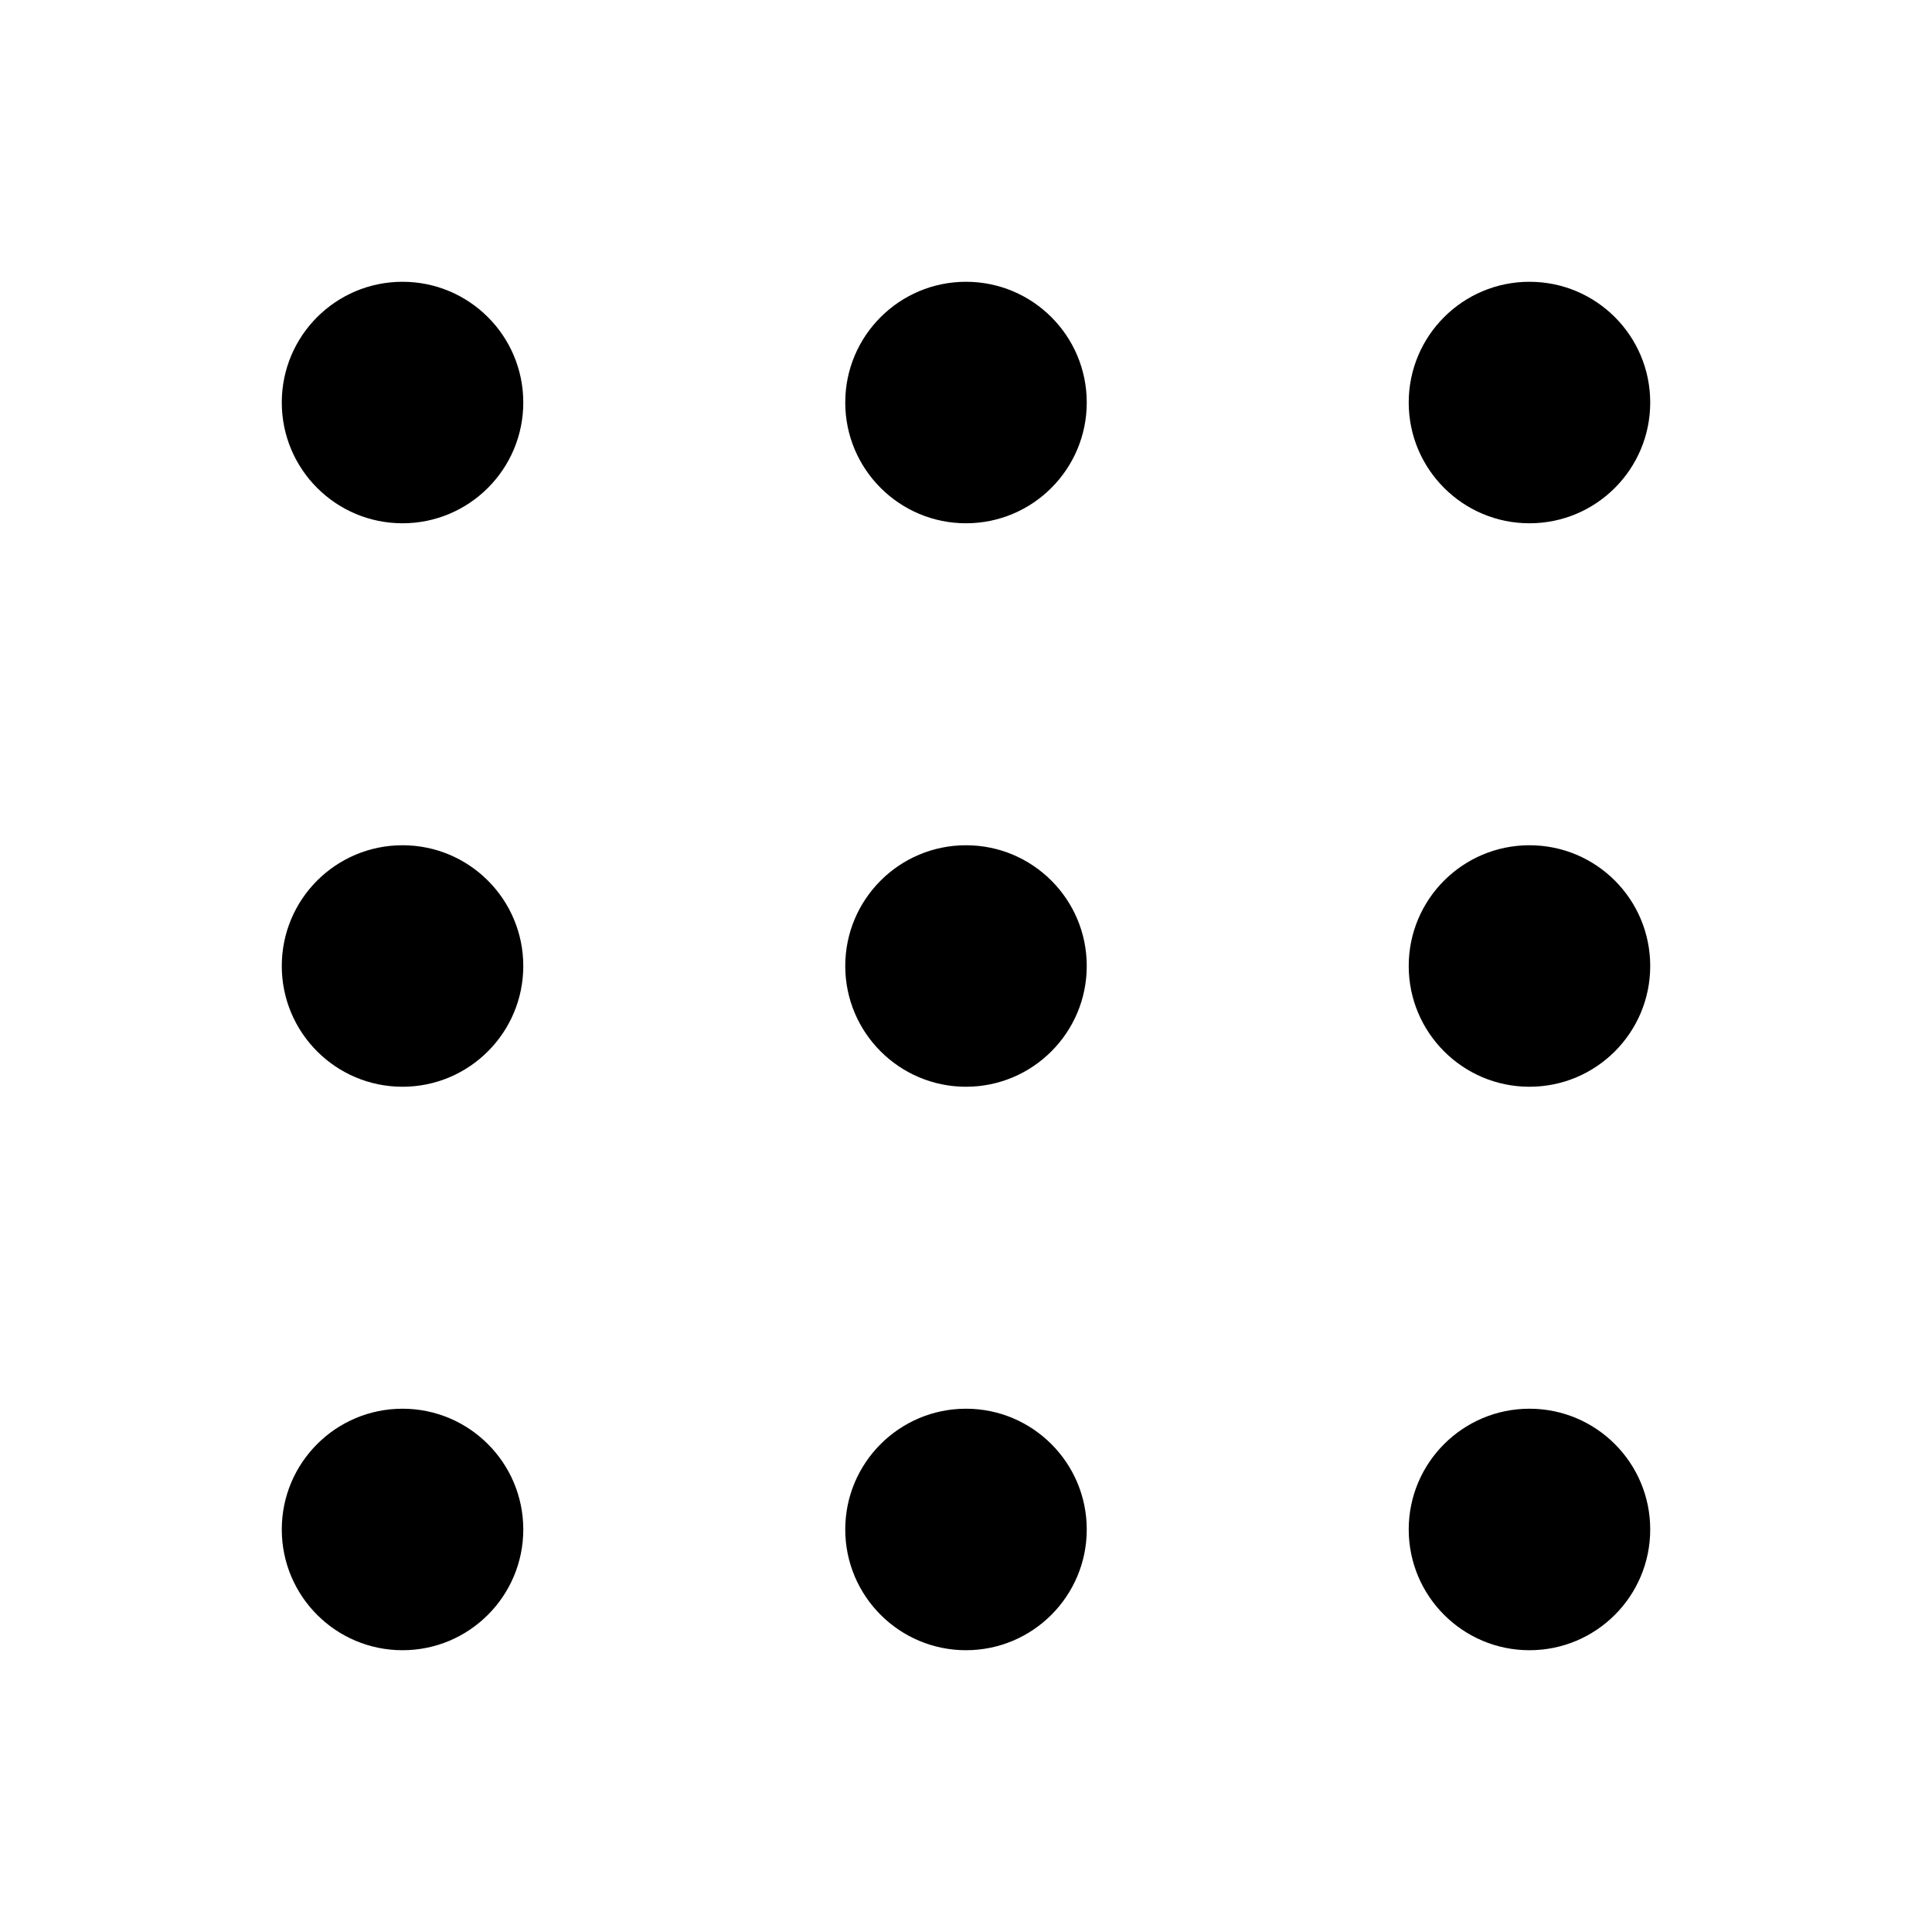 <svg viewBox="0 0 20 20" fill="none" xmlns="http://www.w3.org/2000/svg">
	<defs>
		<style>
			.f{ 
				fill: ${color};
				stroke: none; }
		</style>
	</defs>
	<g class="f">
		<path fill-rule="evenodd" clip-rule="evenodd" d="M15.833 5.417C15.143 5.417 14.583 4.857 14.583 4.167C14.583 3.476 15.143 2.917 15.833 2.917C16.524 2.917 17.083 3.476 17.083 4.167C17.083 4.857 16.524 5.417 15.833 5.417ZM14.583 10C14.583 10.69 15.143 11.25 15.833 11.25C16.524 11.25 17.083 10.69 17.083 10C17.083 9.309 16.524 8.75 15.833 8.75C15.143 8.75 14.583 9.309 14.583 10ZM4.167 17.083C3.476 17.083 2.917 16.523 2.917 15.833C2.917 15.143 3.476 14.583 4.167 14.583C4.857 14.583 5.417 15.143 5.417 15.833C5.417 16.523 4.857 17.083 4.167 17.083ZM8.75 15.833C8.75 16.523 9.31 17.083 10 17.083C10.69 17.083 11.25 16.523 11.25 15.833C11.25 15.143 10.69 14.583 10 14.583C9.31 14.583 8.75 15.143 8.75 15.833ZM14.583 15.833C14.583 16.523 15.143 17.083 15.833 17.083C16.524 17.083 17.083 16.523 17.083 15.833C17.083 15.143 16.524 14.583 15.833 14.583C15.143 14.583 14.583 15.143 14.583 15.833ZM10 11.25C9.31 11.25 8.75 10.69 8.75 10C8.75 9.309 9.31 8.75 10 8.75C10.69 8.75 11.25 9.309 11.25 10C11.25 10.69 10.69 11.25 10 11.25ZM2.917 10C2.917 10.69 3.476 11.25 4.167 11.25C4.857 11.25 5.417 10.69 5.417 10C5.417 9.309 4.857 8.75 4.167 8.75C3.476 8.75 2.917 9.309 2.917 10ZM8.75 4.167C8.75 4.857 9.31 5.417 10 5.417C10.69 5.417 11.25 4.857 11.25 4.167C11.25 3.476 10.69 2.917 10 2.917C9.31 2.917 8.75 3.476 8.75 4.167ZM4.167 5.417C3.476 5.417 2.917 4.857 2.917 4.167C2.917 3.476 3.476 2.917 4.167 2.917C4.857 2.917 5.417 3.476 5.417 4.167C5.417 4.857 4.857 5.417 4.167 5.417Z" />
	</g>
</svg>
